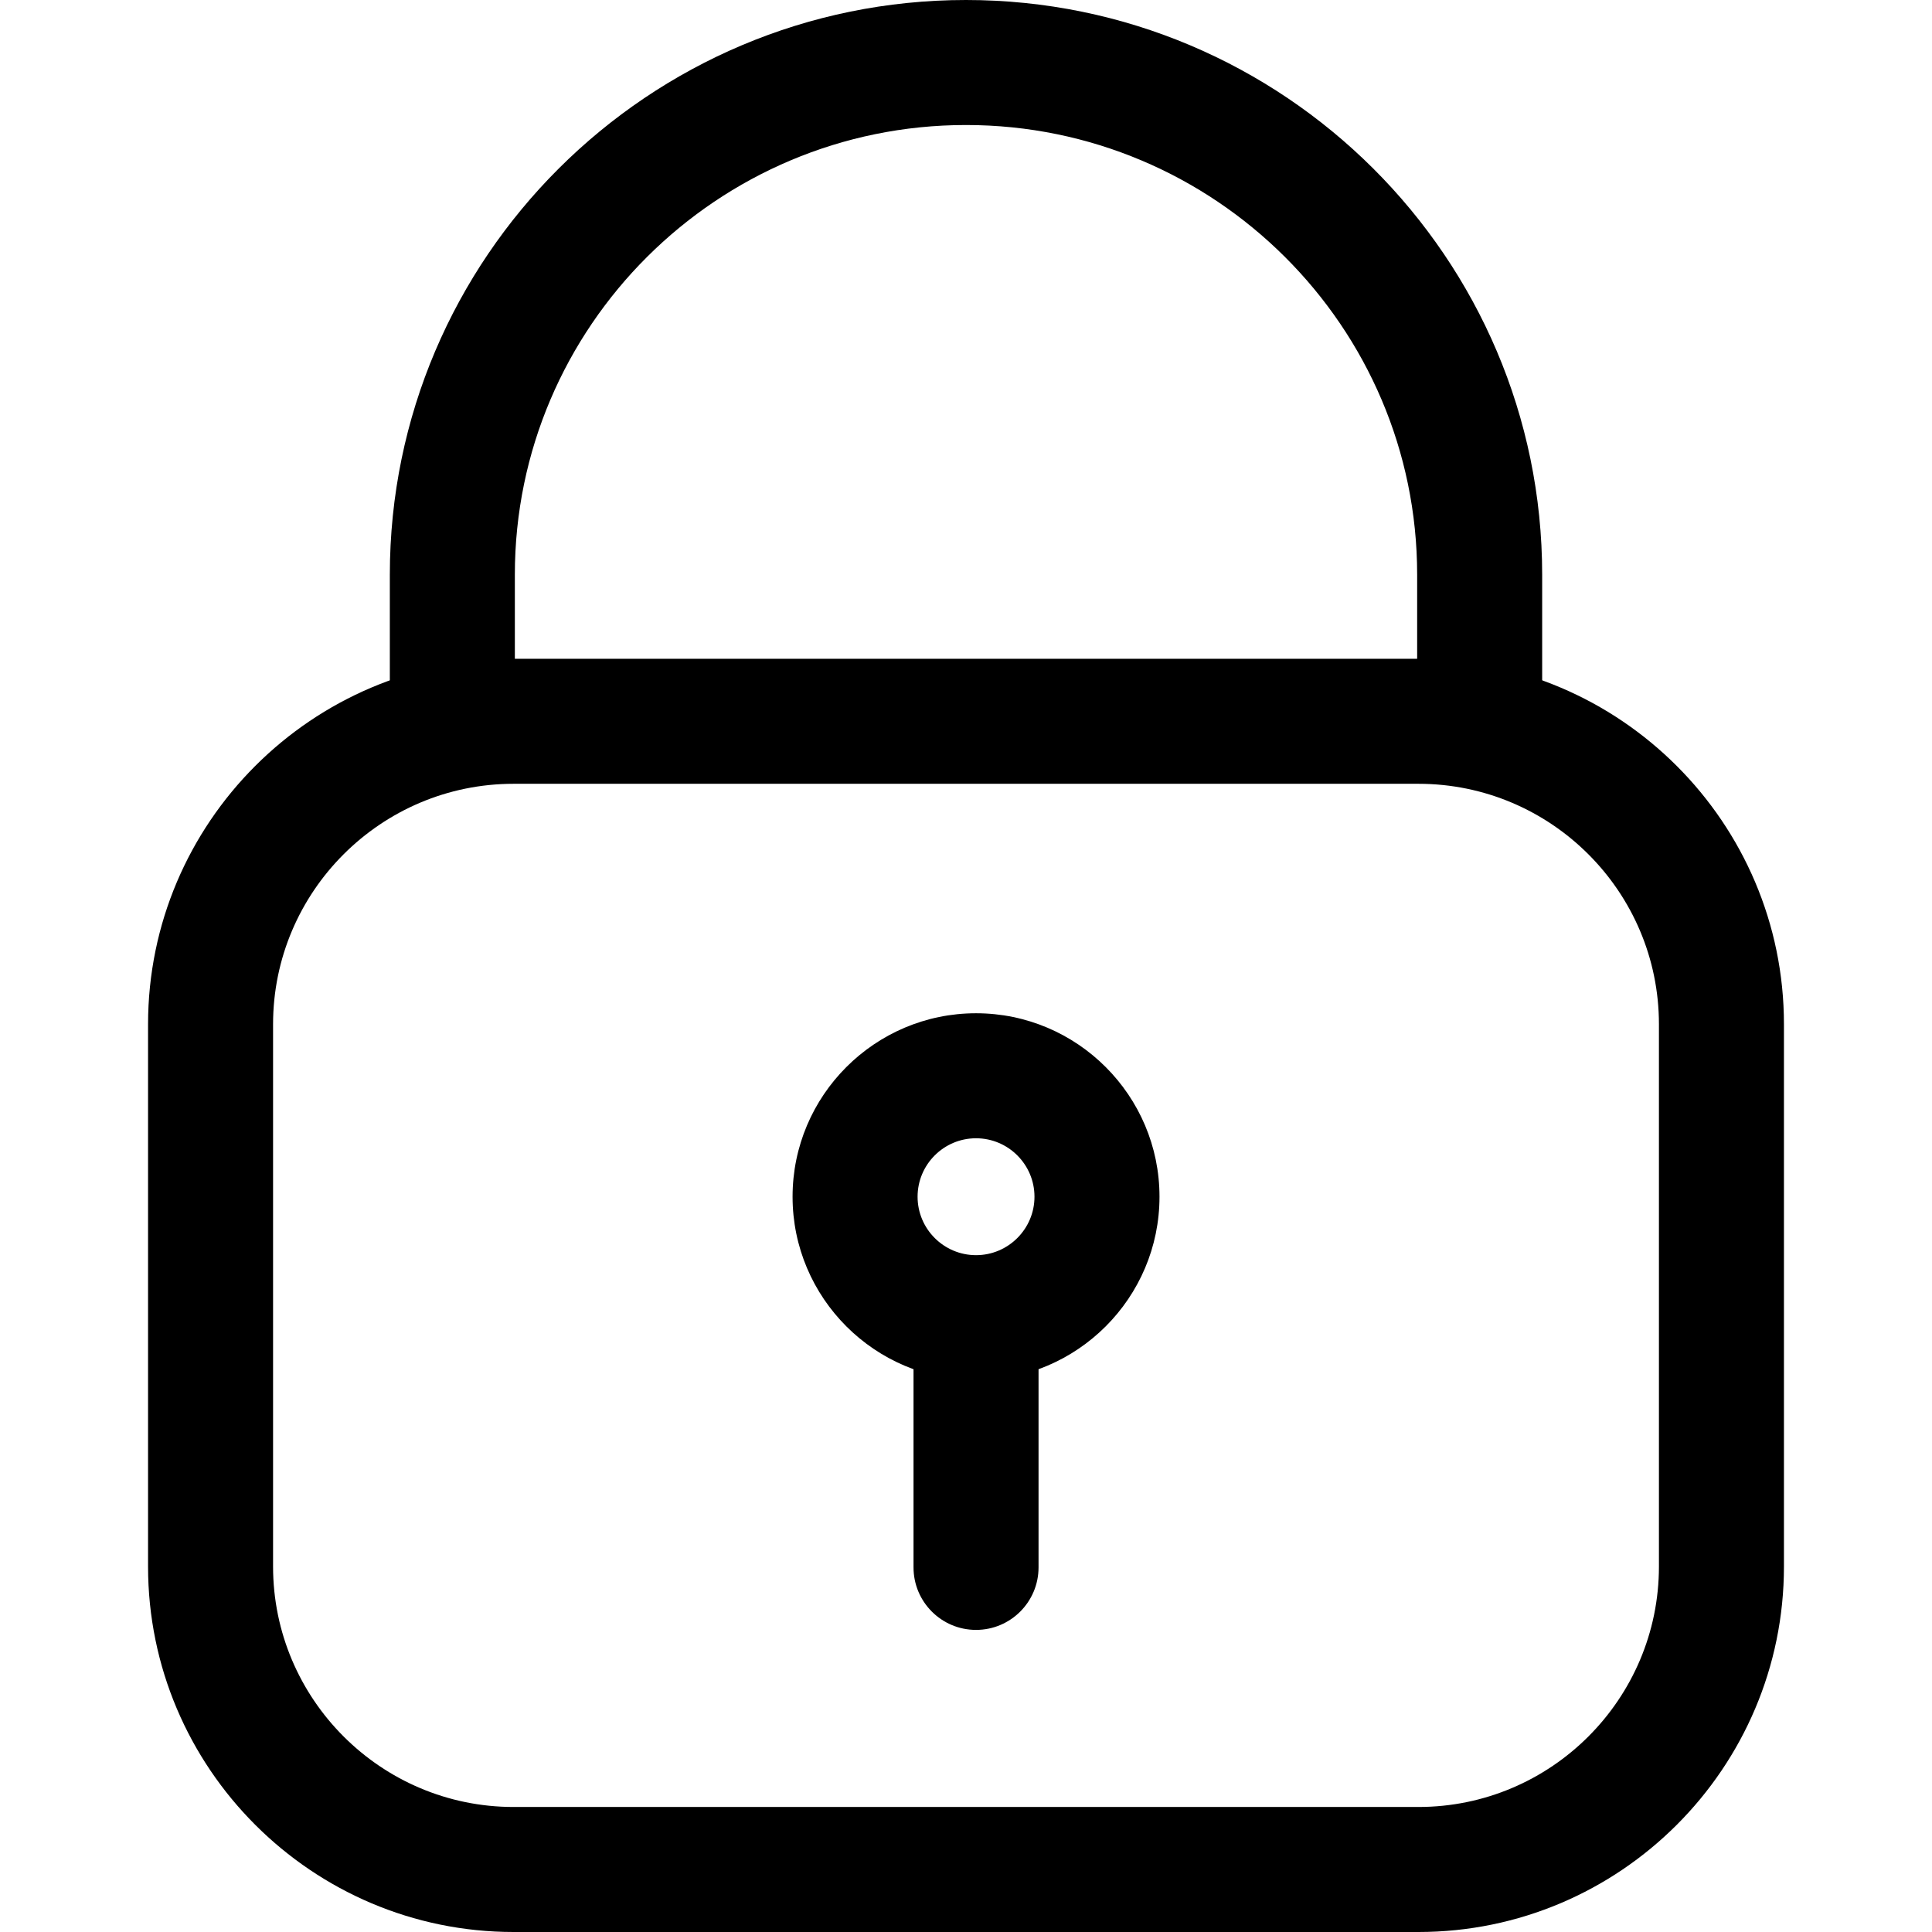 <?xml version="1.0" encoding="iso-8859-1"?>
<!-- Generator: Adobe Illustrator 19.0.0, SVG Export Plug-In . SVG Version: 6.00 Build 0)  -->
<svg version="1.1" id="Layer_1" xmlns="http://www.w3.org/2000/svg" xmlns:xlink="http://www.w3.org/1999/xlink" x="0px" y="0px"
	 viewBox="0 0 494.528 494.528" style="enable-background:new 0 0 494.528 494.528;" xml:space="preserve">
<g>
	<g>
		<path d="M363.065,168.624H131.464c-51.593,0-93.568,41.967-93.568,93.552v138.8c0,51.585,41.975,93.552,93.568,93.552h231.6
			c51.593,0,93.568-41.967,93.568-93.552v-138.8C456.632,210.591,414.658,168.624,363.065,168.624z M424.632,400.976
			c0,33.94-27.619,61.552-61.567,61.552H131.464c-33.949,0-61.568-27.613-61.568-61.552v-138.8c0-33.94,27.619-61.552,61.568-61.552
			h231.601c33.948,0,61.567,27.612,61.567,61.552V400.976z"/>
	</g>
</g>
<g>
	<g>
		<path d="M247.256,0C165.94,0,99.784,65.983,99.784,147.088v37.552c0,8.836,7.164,16,16,16s16-7.164,16-16v-37.552
			C131.784,83.628,183.585,32,247.256,32c63.68,0,115.488,51.628,115.488,115.088v37.552c0,8.836,7.163,16,16,16
			c8.837,0,16-7.164,16-16v-37.552C394.744,65.983,328.581,0,247.256,0z"/>
	</g>
</g>
<g>
	<g>
		<path d="M249.832,259.36c-25.894,0-46.96,21.066-46.96,46.96s21.066,46.96,46.96,46.96c25.894,0,46.96-21.066,46.96-46.96
			S275.726,259.36,249.832,259.36z M249.832,321.28c-8.249,0-14.96-6.711-14.96-14.96c0-8.249,6.711-14.96,14.96-14.96
			c8.249,0,14.96,6.711,14.96,14.96C264.792,314.569,258.081,321.28,249.832,321.28z"/>
	</g>
</g>
<g>
	<g>
		<path d="M249.832,323.312c-8.836,0-16,7.163-16,16V401.2c0,8.837,7.164,16,16,16c8.837,0,16-7.164,16-16v-61.888
			C265.832,330.475,258.669,323.312,249.832,323.312z"/>
	</g>
</g>
<g>
</g>
<g>
</g>
<g>
</g>
<g>
</g>
<g>
</g>
<g>
</g>
<g>
</g>
<g>
</g>
<g>
</g>
<g>
</g>
<g>
</g>
<g>
</g>
<g>
</g>
<g>
</g>
<g>
</g>
</svg>
